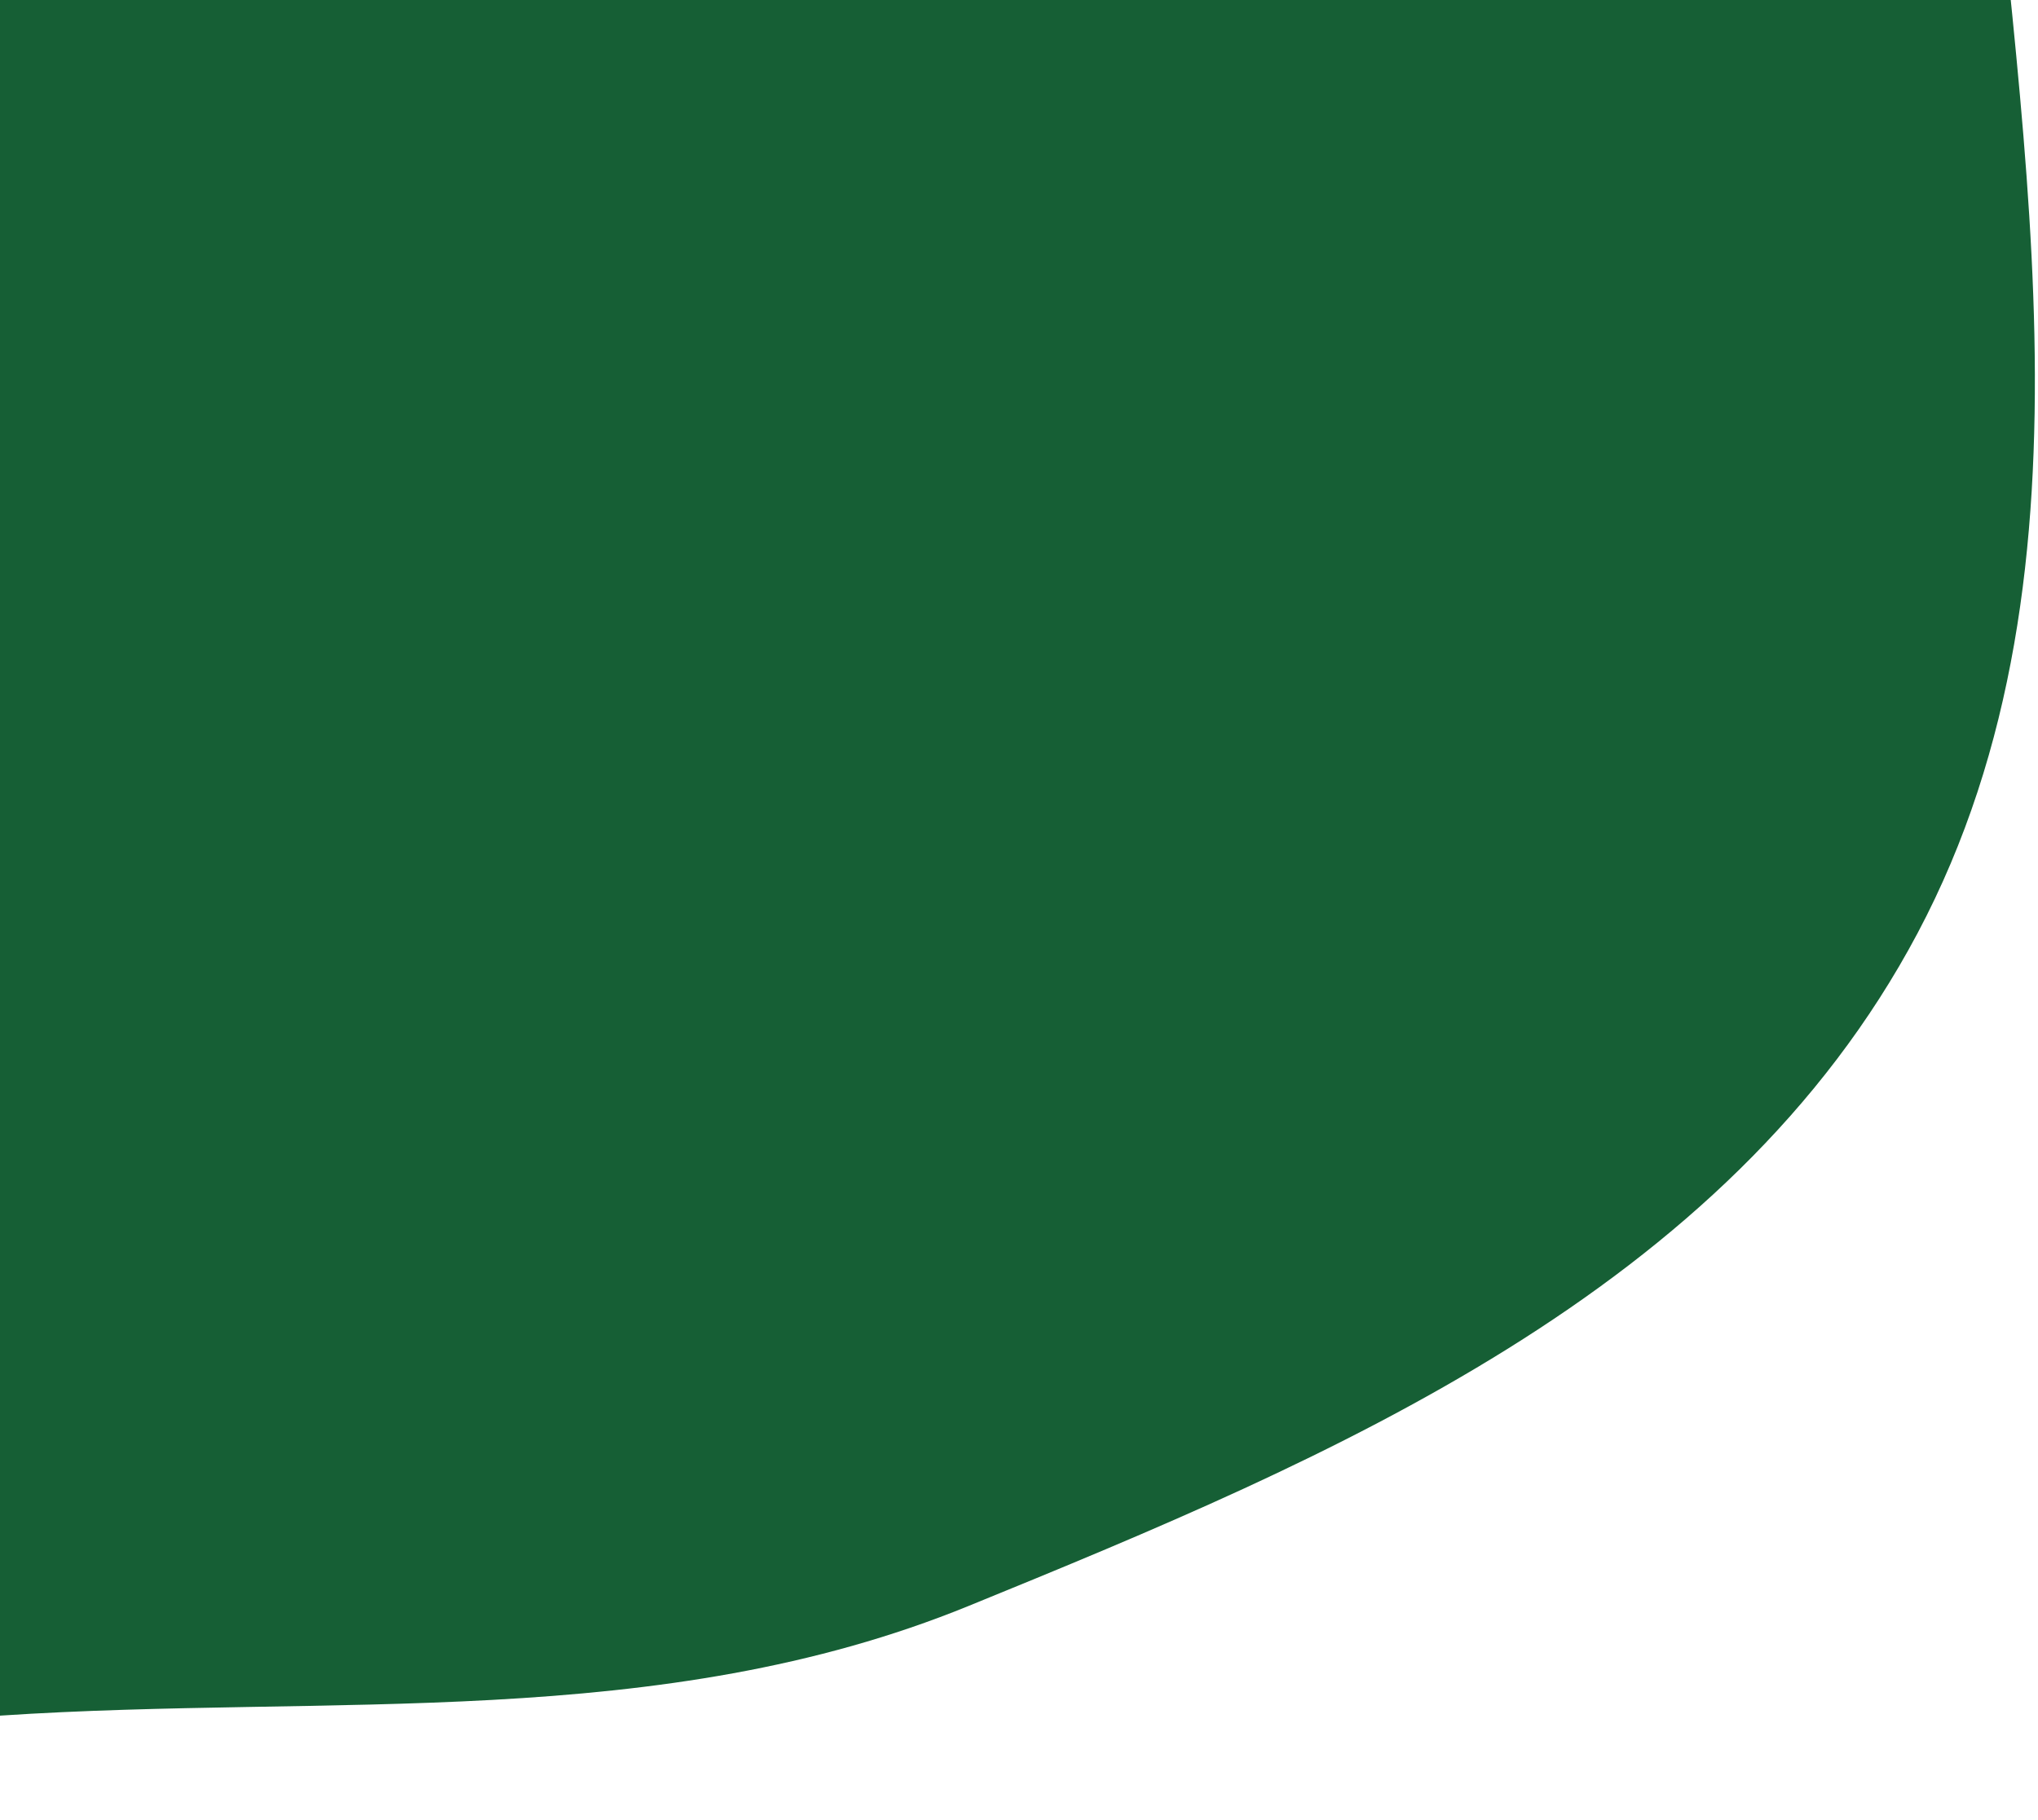 <svg width="487" height="435" viewBox="0 0 487 435" fill="none" xmlns="http://www.w3.org/2000/svg">
<path d="M0 410.046C79.039 404.793 157.507 414.012 231.46 383.828C318.001 348.506 412.621 308.99 458.228 223.018C504.739 135.342 481.032 27.841 473.567 -72.563C465.607 -179.629 472.251 -294.548 413.271 -381.636C352.465 -471.419 254.5 -537.194 151.157 -548.625C52.757 -559.511 -29.845 -480.615 -121.445 -440.789C-202.335 -405.619 -293.419 -393.788 -355.536 -328.32C-420.053 -260.323 -464.197 -168.614 -471.175 -72.198C-477.959 21.545 -431.397 106.62 -393.143 191.342C-355.631 274.42 -327.48 373.219 -250.789 415.882C-175.132 457.971 -85.18 415.709 0 410.046Z" fill="#165F35"/>
</svg>
